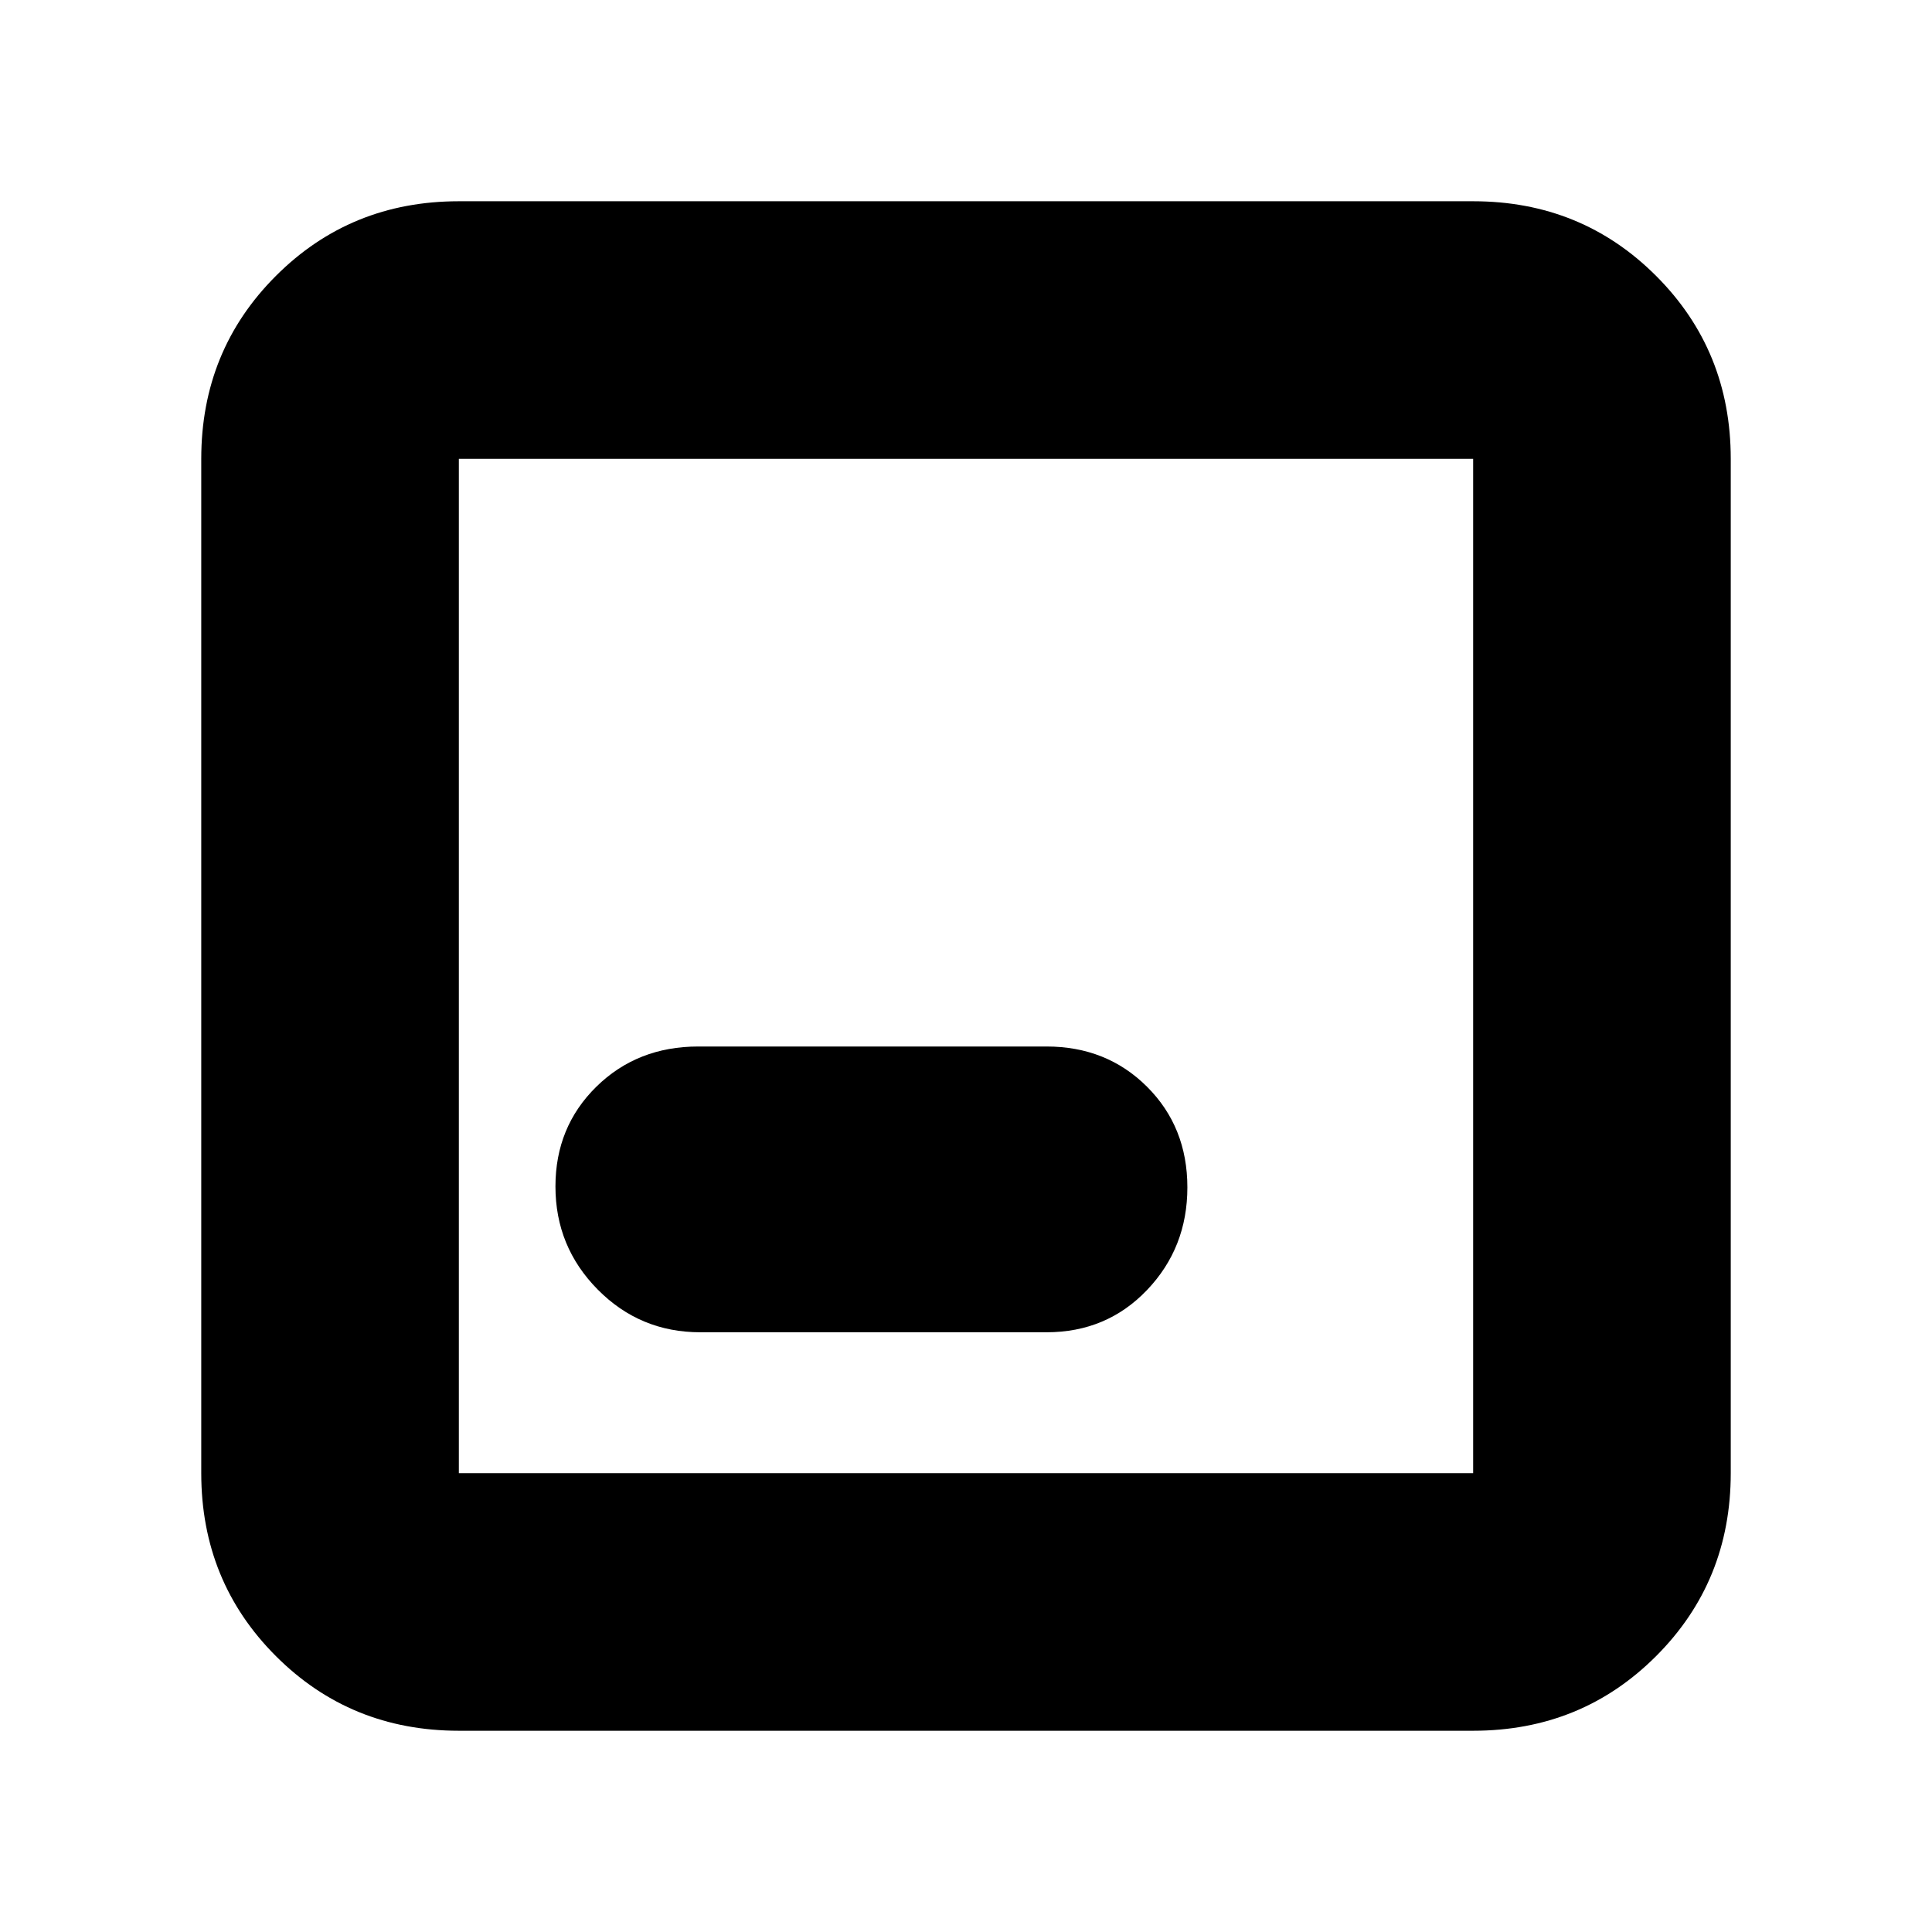 <svg xmlns="http://www.w3.org/2000/svg" height="20" viewBox="0 -960 960 960" width="20"><path d="M228-100q-53.82 0-90.91-37.09Q100-174.18 100-228v-504q0-53.83 37.09-90.91Q174.18-860 228-860h504q53.83 0 90.91 37.09Q860-785.83 860-732v504q0 53.82-37.09 90.91Q785.83-100 732-100H228Zm0-128h504v-504H228v504Zm0-504v504-504Zm120 434h172q29.92 0 49.96-21T590-370q0-30-20.04-50T520-440H347q-30.33 0-50.67 19.97Q276-400.05 276-370.47q0 30 21 51.23Q318-298 348-298Z"/></svg>